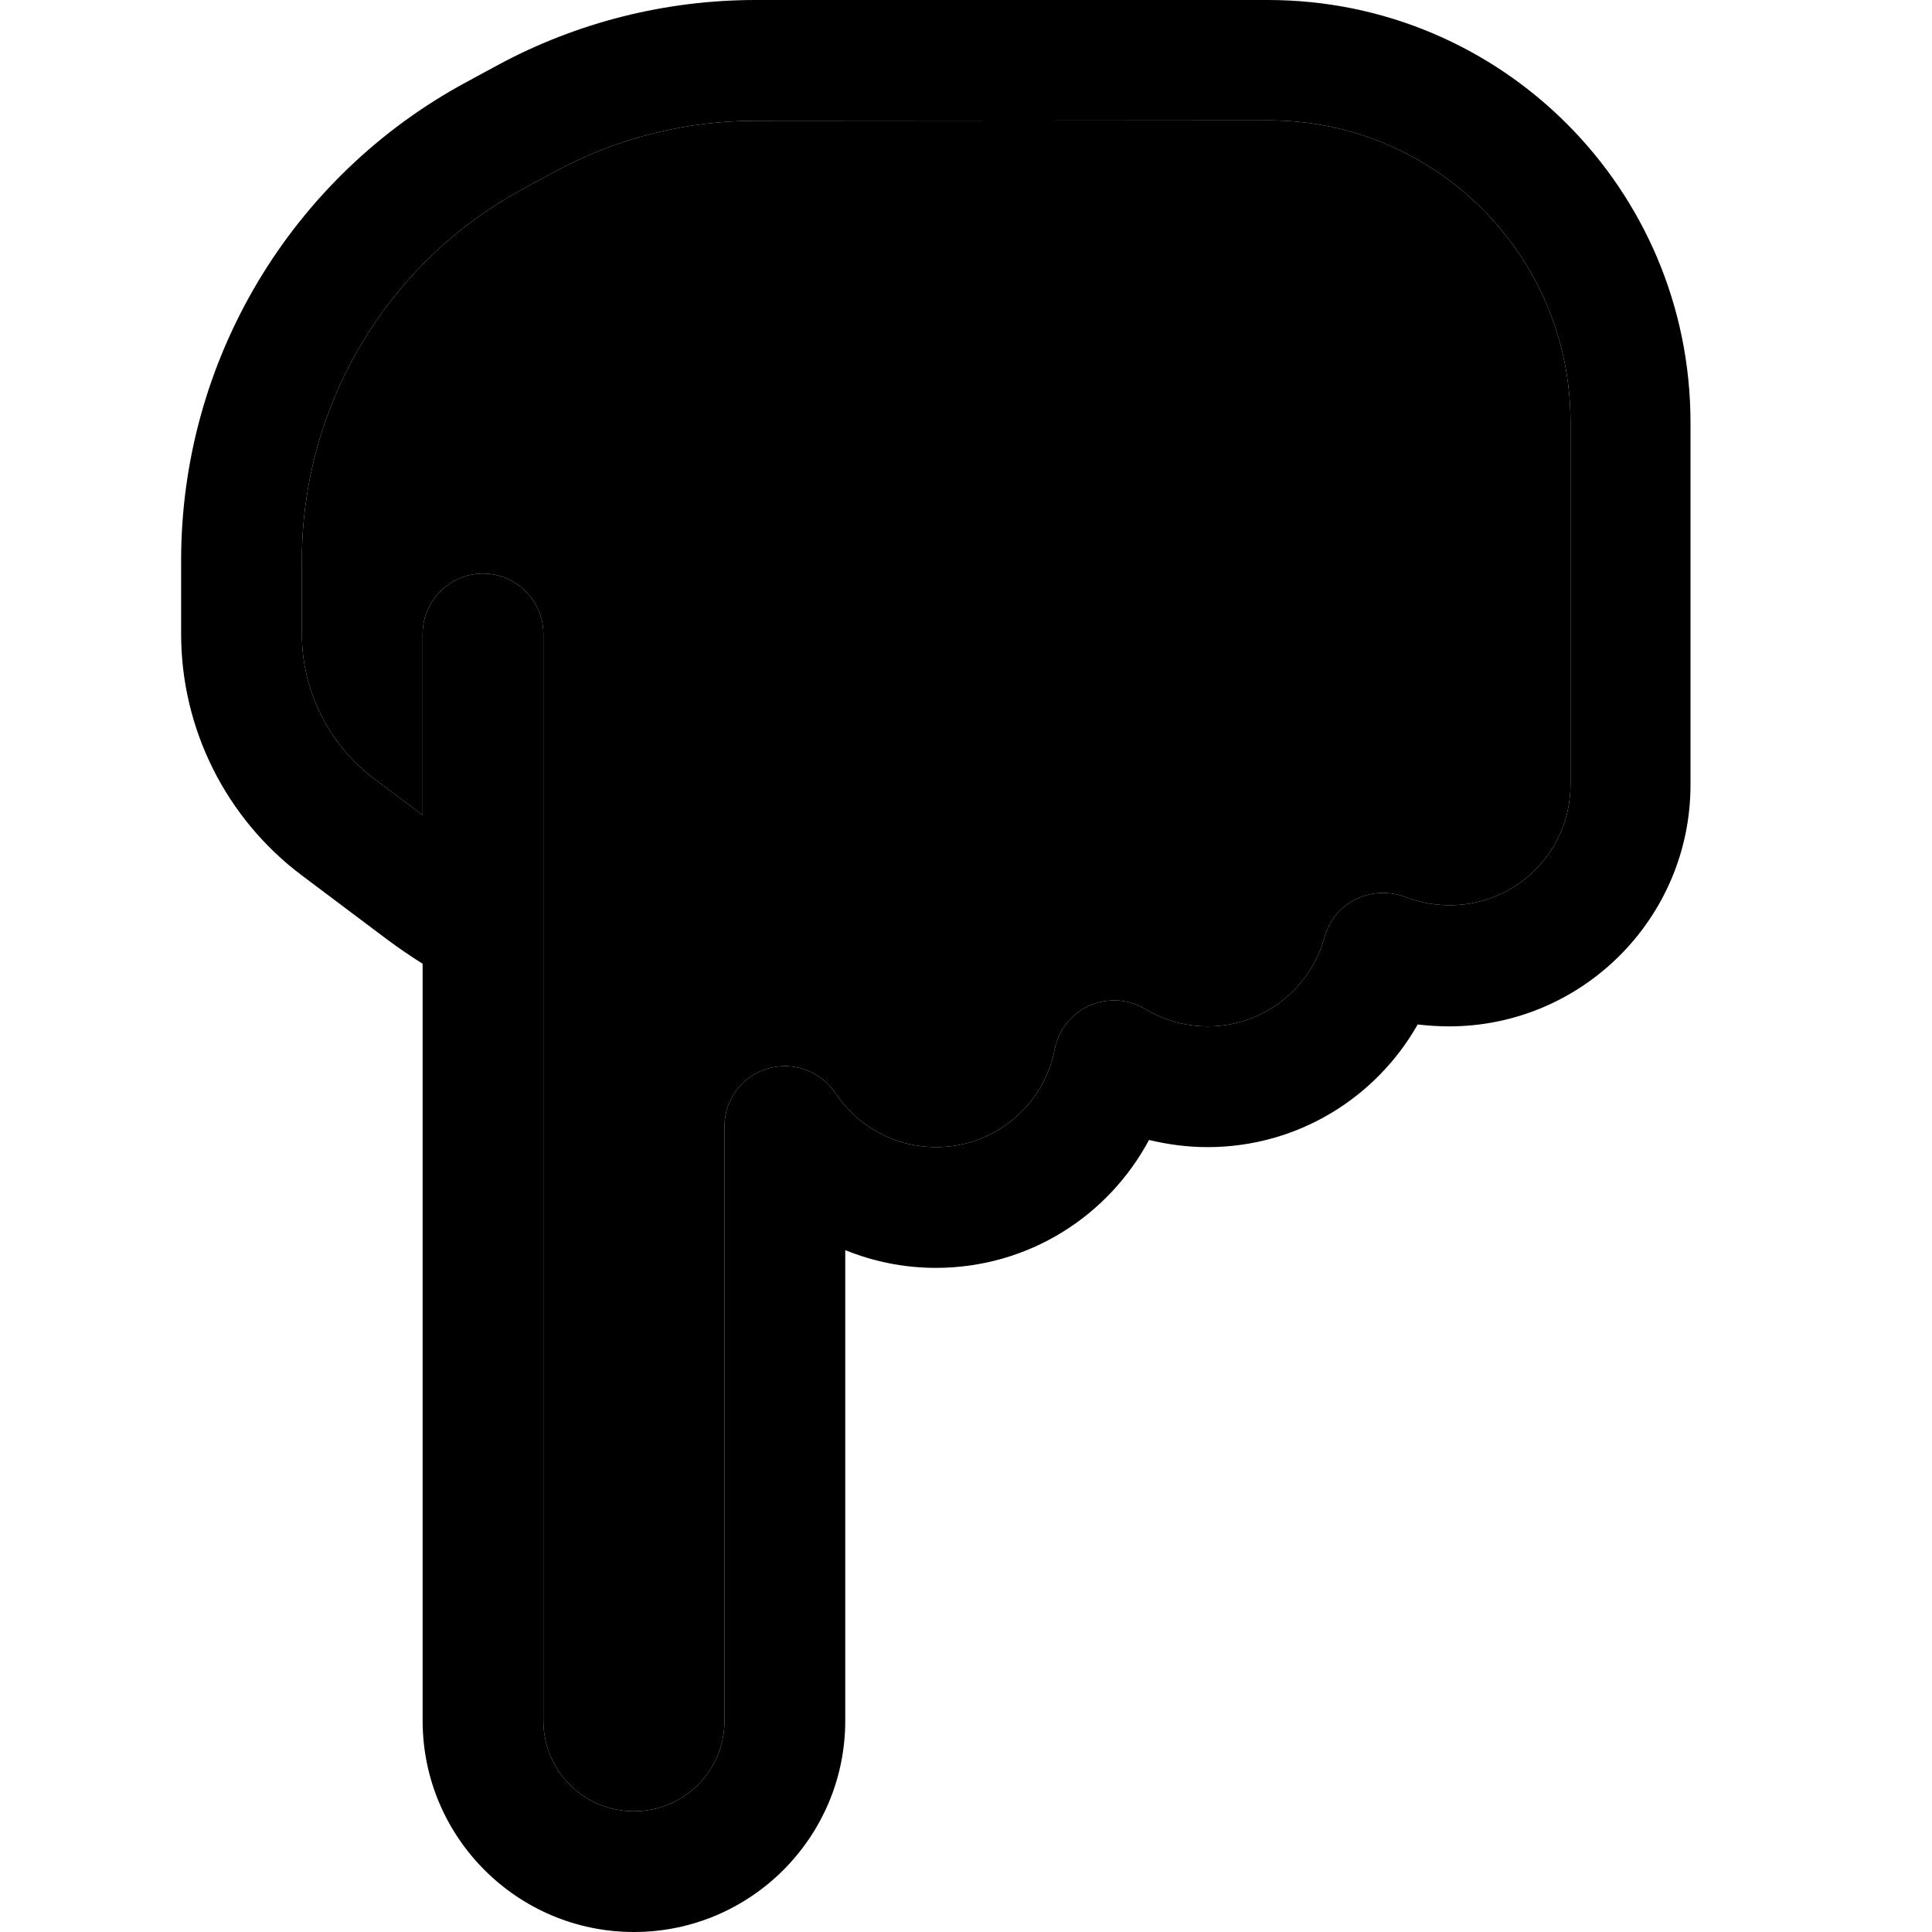 <svg xmlns="http://www.w3.org/2000/svg" width="24" height="24" viewBox="0 0 448 512"><path class="pr-icon-duotone-secondary" d="M48 148.5L48 168c0 15.1 7.1 29.3 19.2 38.4L80 216l0-48c0-8.8 7.2-16 16-16s16 7.2 16 16l0 78.3 0 1.7 0 208c0 13.3 10.7 24 24 24s24-10.7 24-24l0-157.5c0-7.1 4.6-13.3 11.4-15.3s14 .6 18 6.5c5.8 8.7 15.6 14.3 26.7 14.3c15.6 0 28.6-11.2 31.4-25.9c1-5.1 4.4-9.5 9.2-11.6s10.3-1.8 14.8 .9c4.8 2.9 10.5 4.6 16.6 4.6c14.7 0 27.2-10 30.9-23.6c1.2-4.4 4.2-8.1 8.3-10.1s8.8-2.2 13.1-.6c3.6 1.4 7.6 2.2 11.8 2.2c17.7 0 32-14.3 32-32l0-88 0-8c0-44.2-35.8-80-80-80L168.3 32c-18.5 0-36.8 4.6-53.1 13.4l-8.3 4.5C70.6 69.4 48 107.3 48 148.5z"/><path class="pr-icon-duotone-primary" d="M136 512c-30.9 0-56-25.1-56-56l0-200.6c-3.2-2-6.4-4.2-9.5-6.5L48 232c-20.1-15.1-32-38.8-32-64l0-19.5c0-53 29.1-101.7 75.7-126.8l8.3-4.5C121 5.9 144.4 0 168.3 0L304 0c61.9 0 112 50.1 112 112l0 8 0 88c0 35.3-28.7 64-64 64c-2.8 0-5.6-.2-8.3-.5c-11 19.4-31.8 32.5-55.7 32.5c-5.3 0-10.5-.7-15.5-1.9c-10.8 20.2-32 33.9-56.5 33.9c-8.5 0-16.6-1.7-24-4.7L192 456c0 30.9-25.1 56-56 56zm-24-56c0 13.3 10.7 24 24 24s24-10.7 24-24l0-157.5c0-7.1 4.6-13.3 11.4-15.3s14 .6 18 6.5c5.8 8.7 15.6 14.3 26.7 14.3c15.6 0 28.6-11.2 31.4-25.9c1-5.1 4.4-9.5 9.2-11.6s10.3-1.8 14.8 .9c4.8 2.9 10.5 4.6 16.6 4.6c14.7 0 27.2-10 30.9-23.6c1.2-4.4 4.2-8.1 8.3-10.1s8.8-2.2 13.1-.6c3.6 1.4 7.6 2.2 11.8 2.2c17.7 0 32-14.3 32-32l0-88 0-8c0-44.2-35.8-80-80-80L168.3 32c-18.5 0-36.8 4.6-53.1 13.4l-7.6-14.1 7.6 14.1-8.3 4.5C70.6 69.4 48 107.3 48 148.5L48 168c0 15.1 7.1 29.3 19.2 38.4L80 216l0-48c0-8.8 7.2-16 16-16s16 7.2 16 16l0 78.3 0 1.7 0 208z"/></svg>